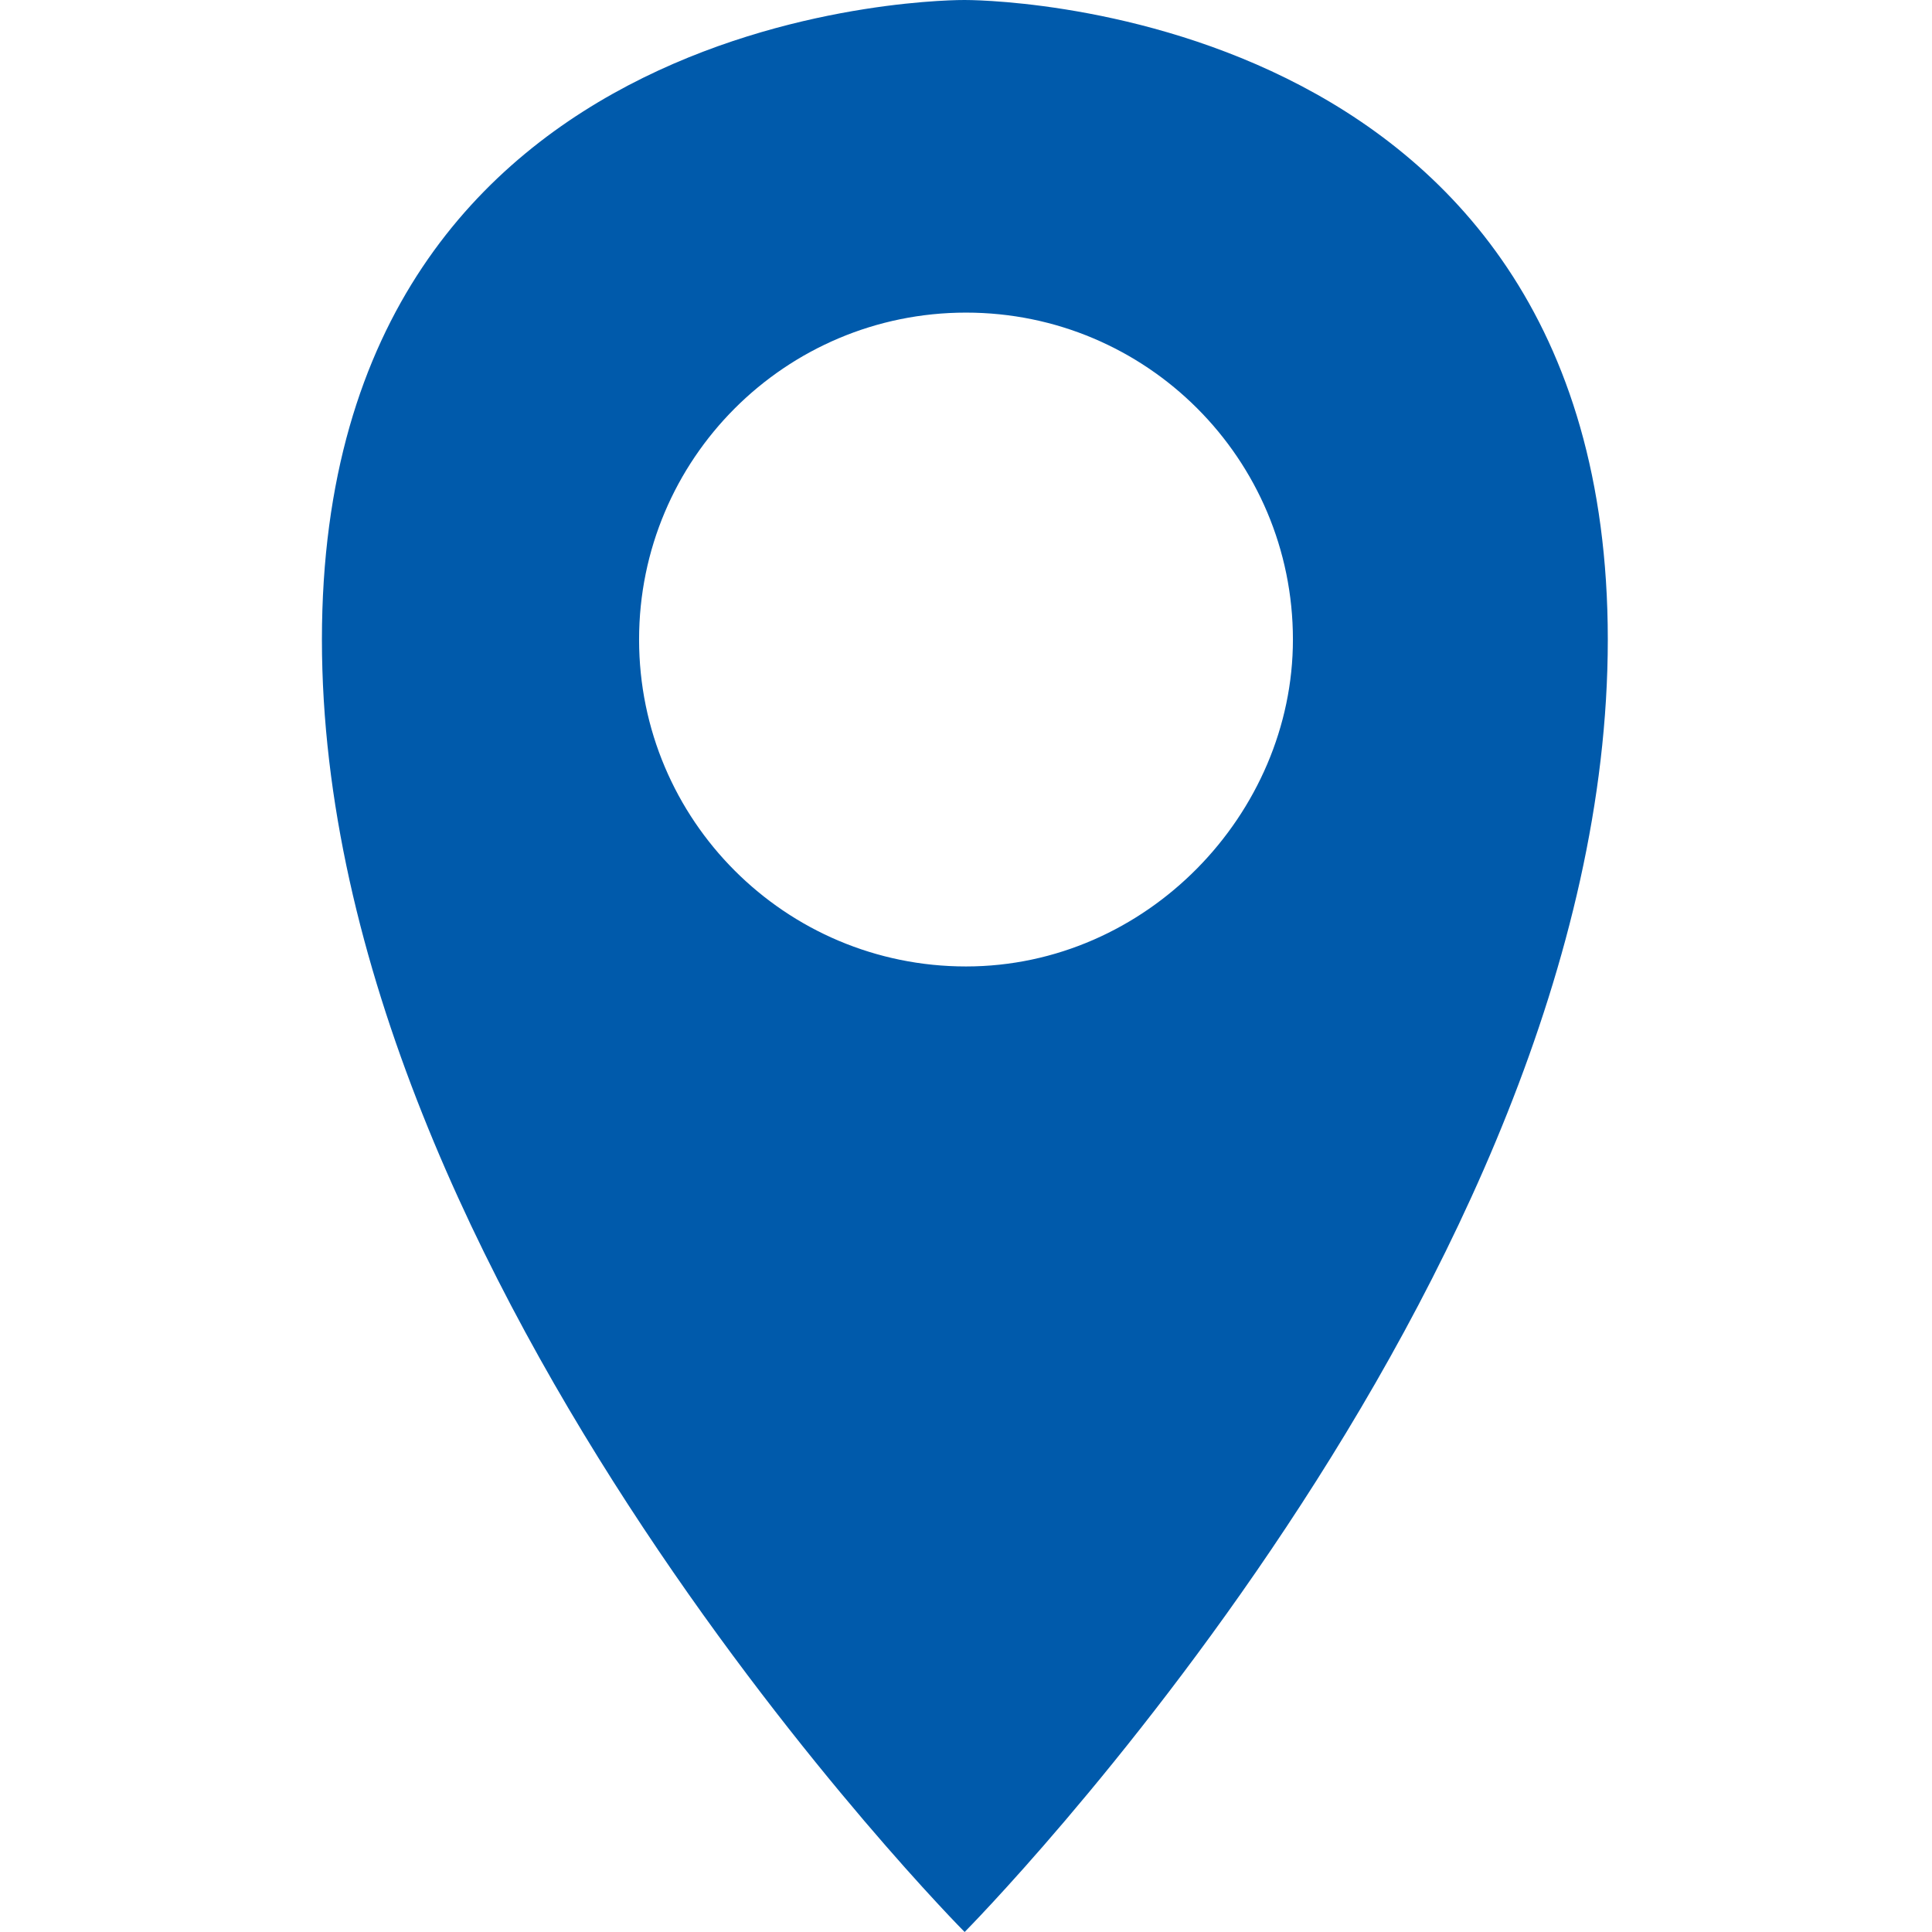 <svg xmlns="http://www.w3.org/2000/svg" version="1.1" x="0" y="0" width="850.4" height="850.4" viewBox="0 0 850.4 850.4" enable-background="new 0 0 850.391 850.39" xml:space="preserve"><path fill="#005AAB" d="M424.6 850.4c0 0 283.1-285.5 283.1-568.9C707.7-2 424.6 0 424.6 0s-282.9-2.6-282.9 281.5S424.6 850.4 424.6 850.4zM569.1 281.5c0 76.7-64.4 143.9-143.9 143.9 -79.5 0-143.9-64.4-143.9-143.9S345.7 137.6 425.2 137.6C504.7 137.6 569.1 202 569.1 281.5z"/></svg>